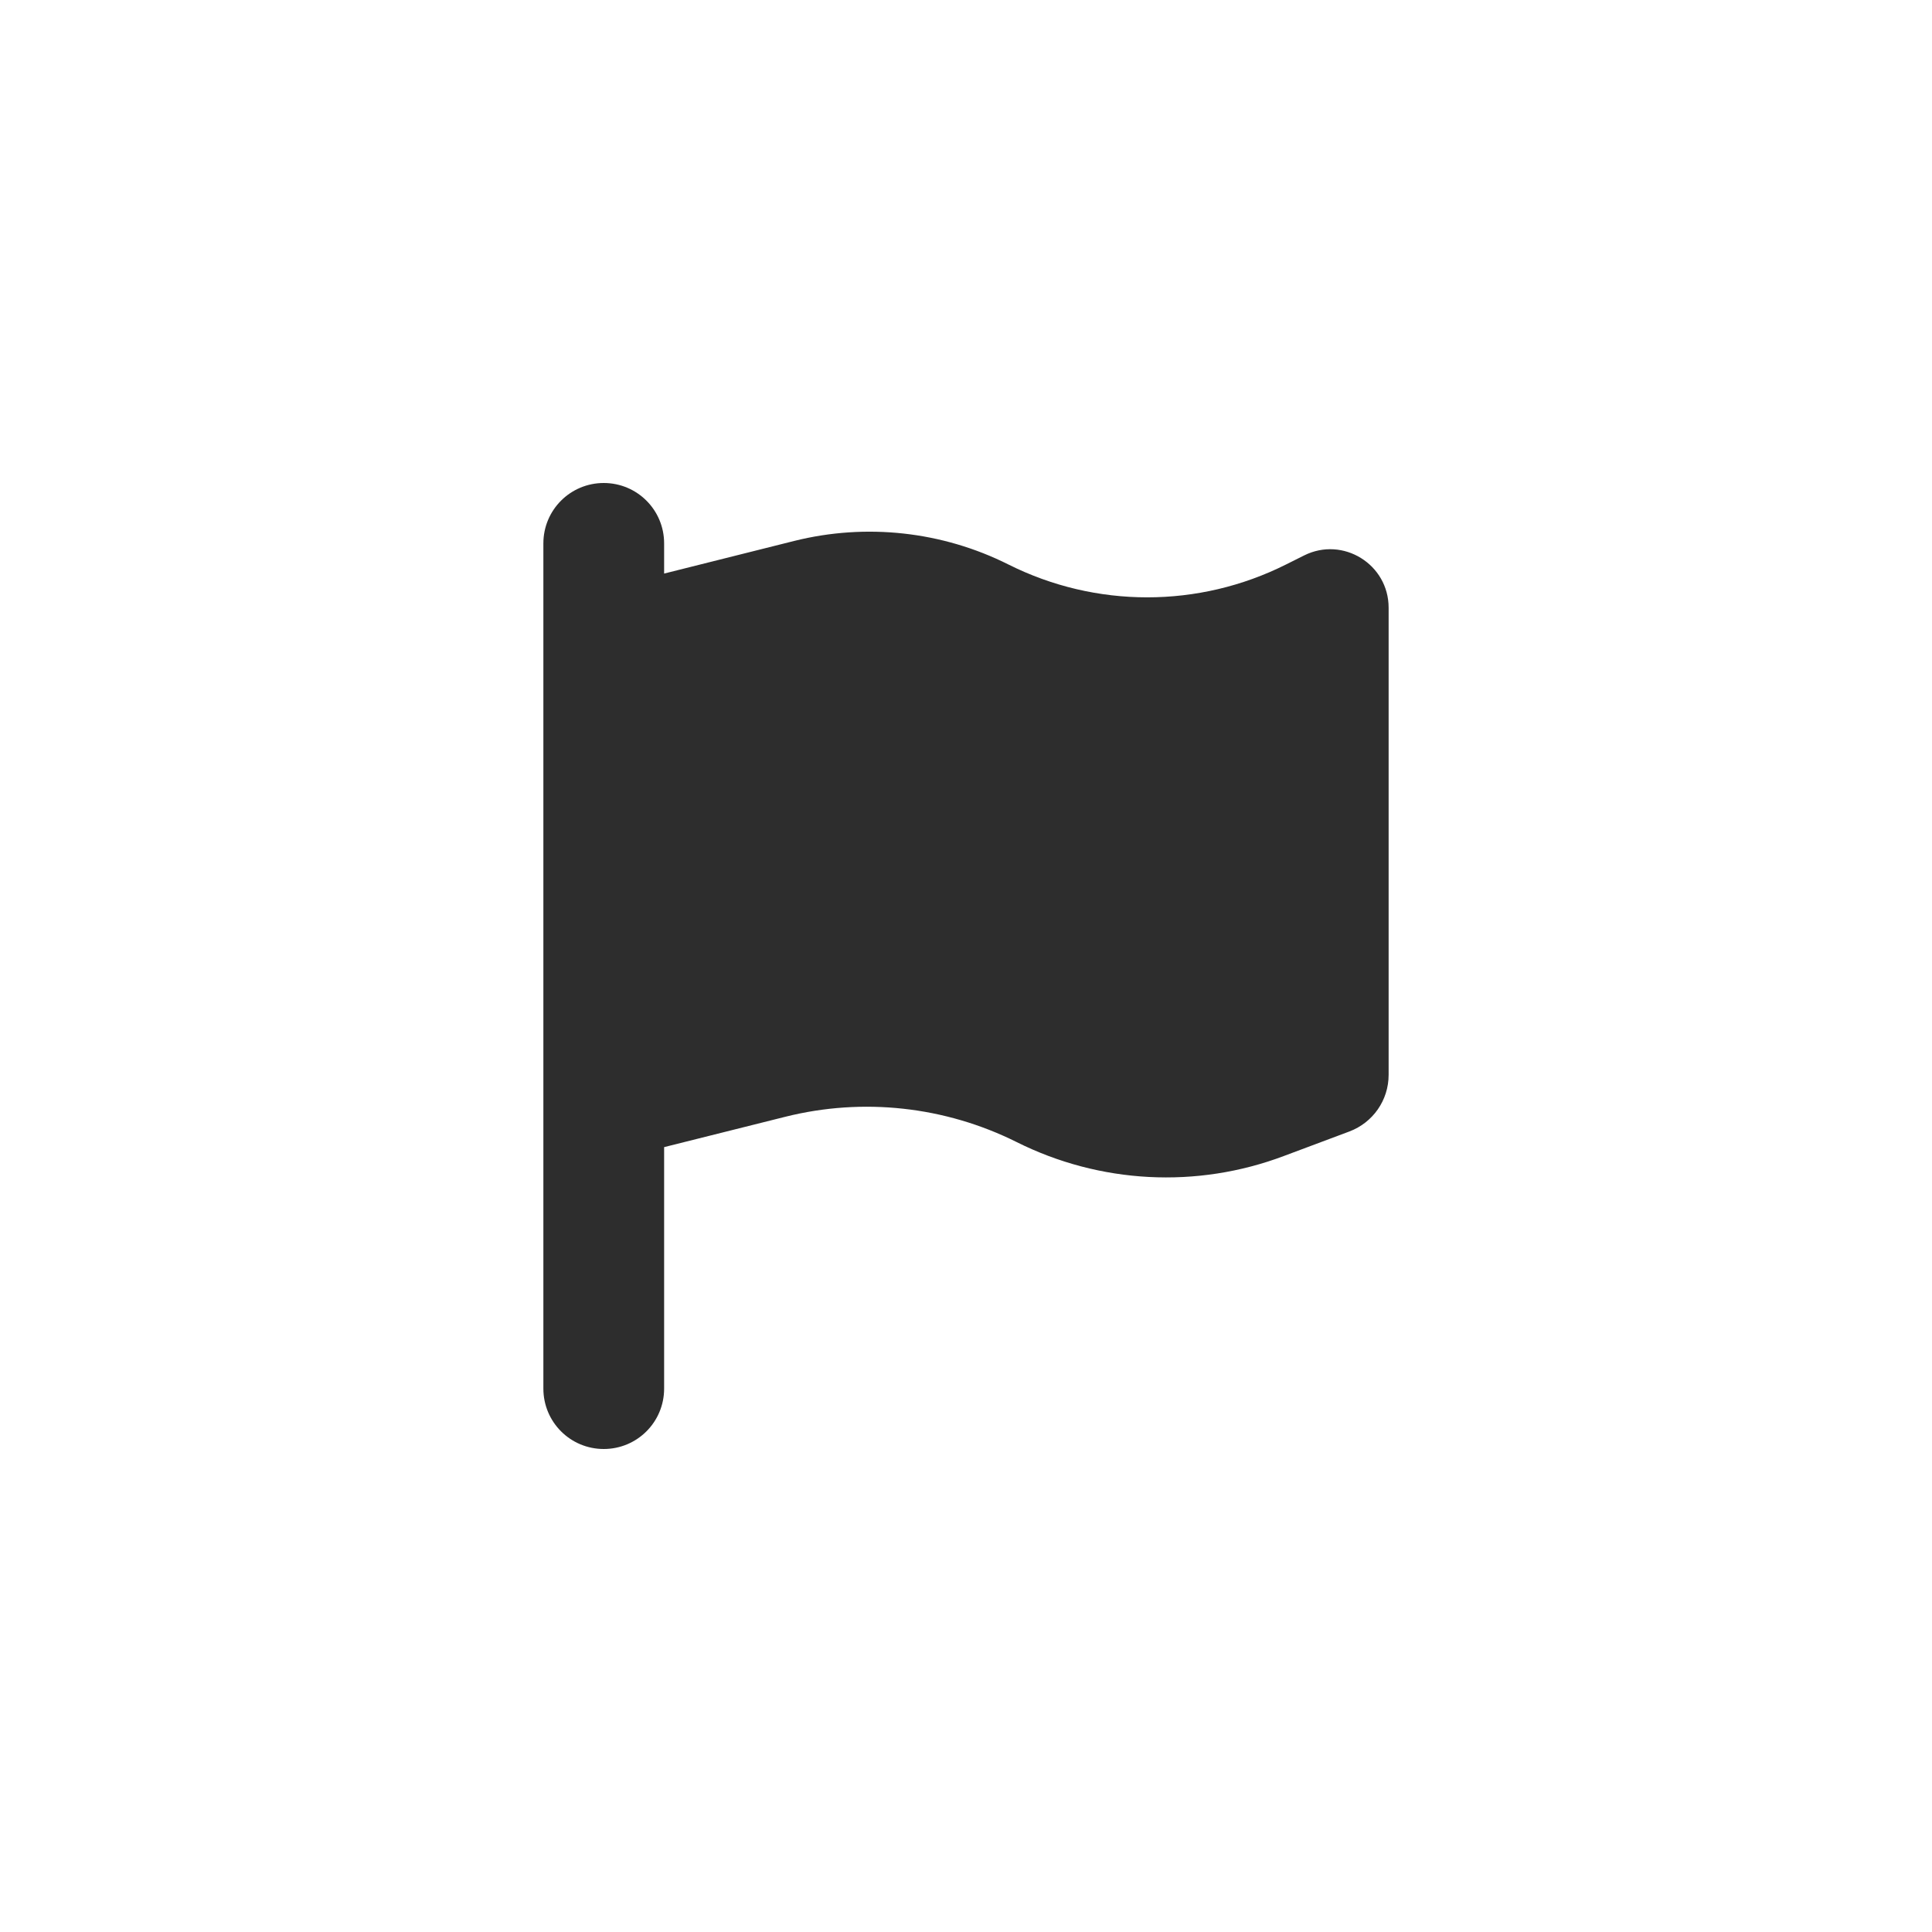 <svg width="80" height="80" viewBox="0 0 80 80" fill="none" xmlns="http://www.w3.org/2000/svg">
<path d="M27.5 22.5C27.5 21.117 26.383 20 25 20C23.617 20 22.5 21.117 22.5 22.5V25V48.75V57.5C22.5 58.883 23.617 60 25 60C26.383 60 27.5 58.883 27.5 57.5V47.5L32.523 46.242C35.734 45.438 39.133 45.812 42.094 47.289C45.547 49.016 49.555 49.227 53.164 47.867L55.875 46.852C56.852 46.484 57.5 45.555 57.5 44.508V25.164C57.5 23.367 55.609 22.195 54 23L53.25 23.375C49.633 25.188 45.375 25.188 41.758 23.375C39.016 22 35.867 21.656 32.891 22.398L27.5 23.75V22.5Z" fill="#2D2D2D"/>
</svg>
